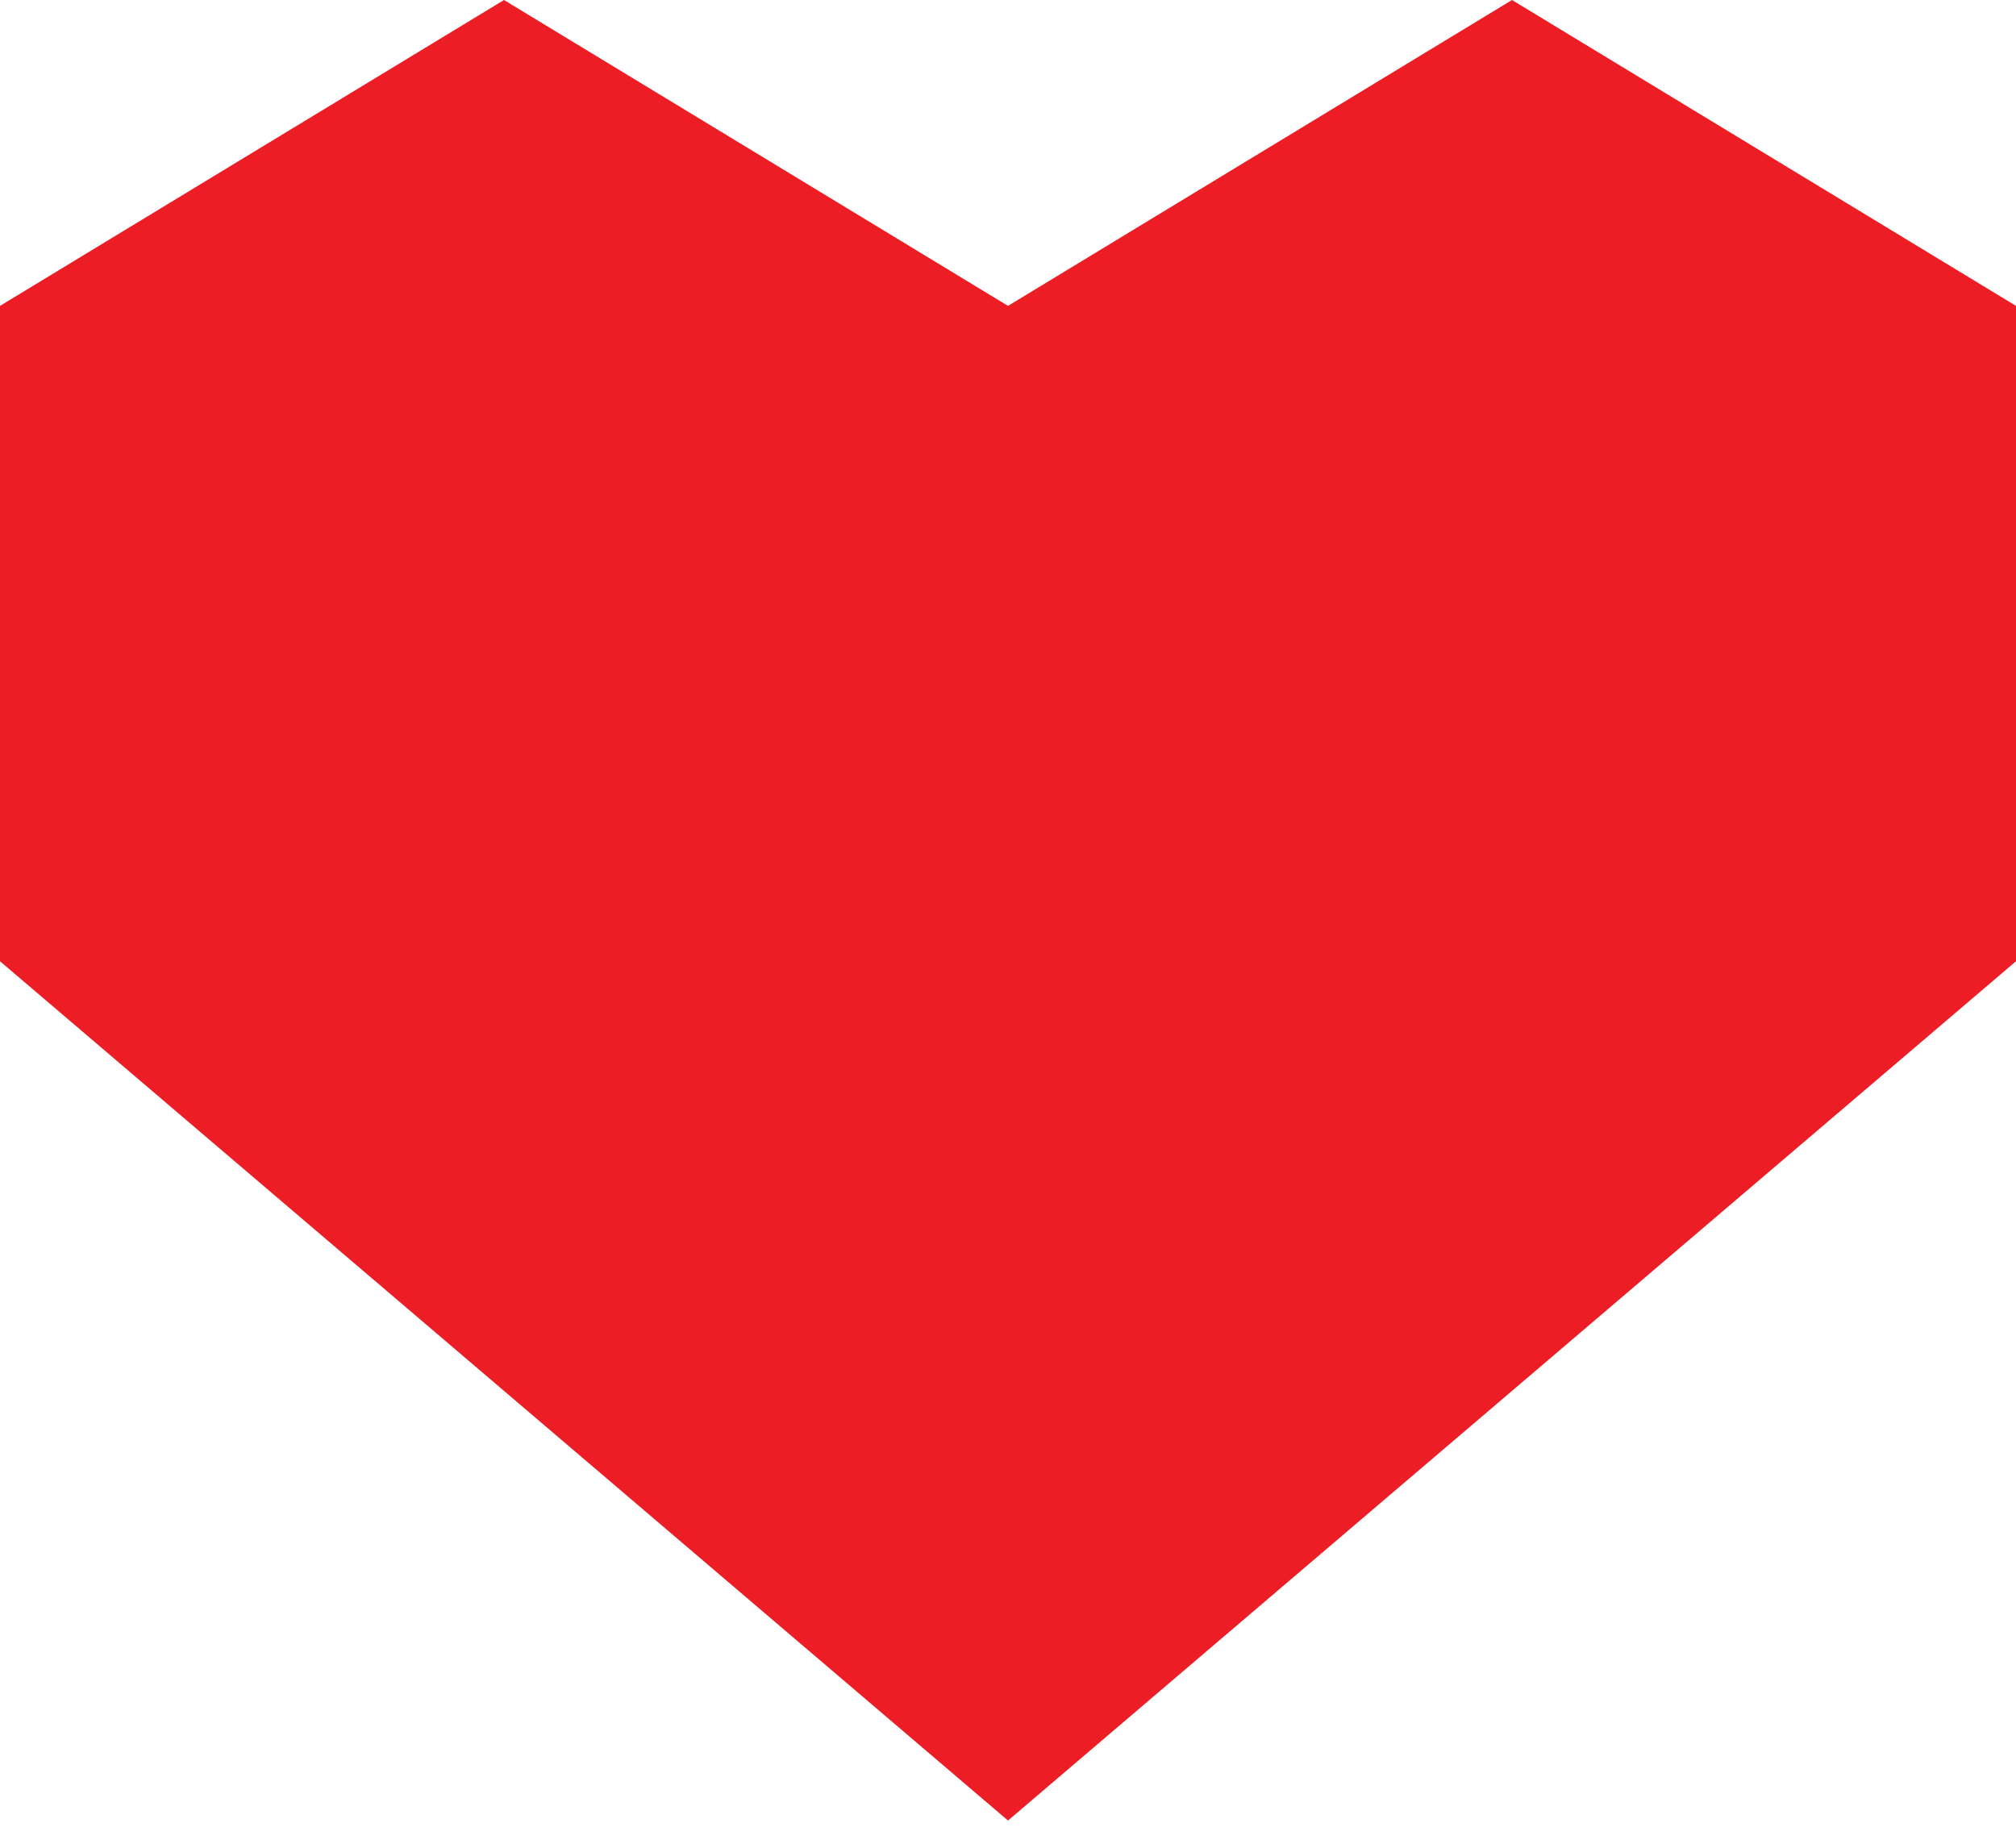 <svg width="24" height="22" viewBox="0 0 24 22" fill="none" xmlns="http://www.w3.org/2000/svg">
<path fill-rule="evenodd" clip-rule="evenodd" d="M12 3.642L6 0L0 3.642V11.445L12 21.676L24 11.445V3.642L18 0L12 3.642Z" fill="#EC1D24"/>
</svg>
